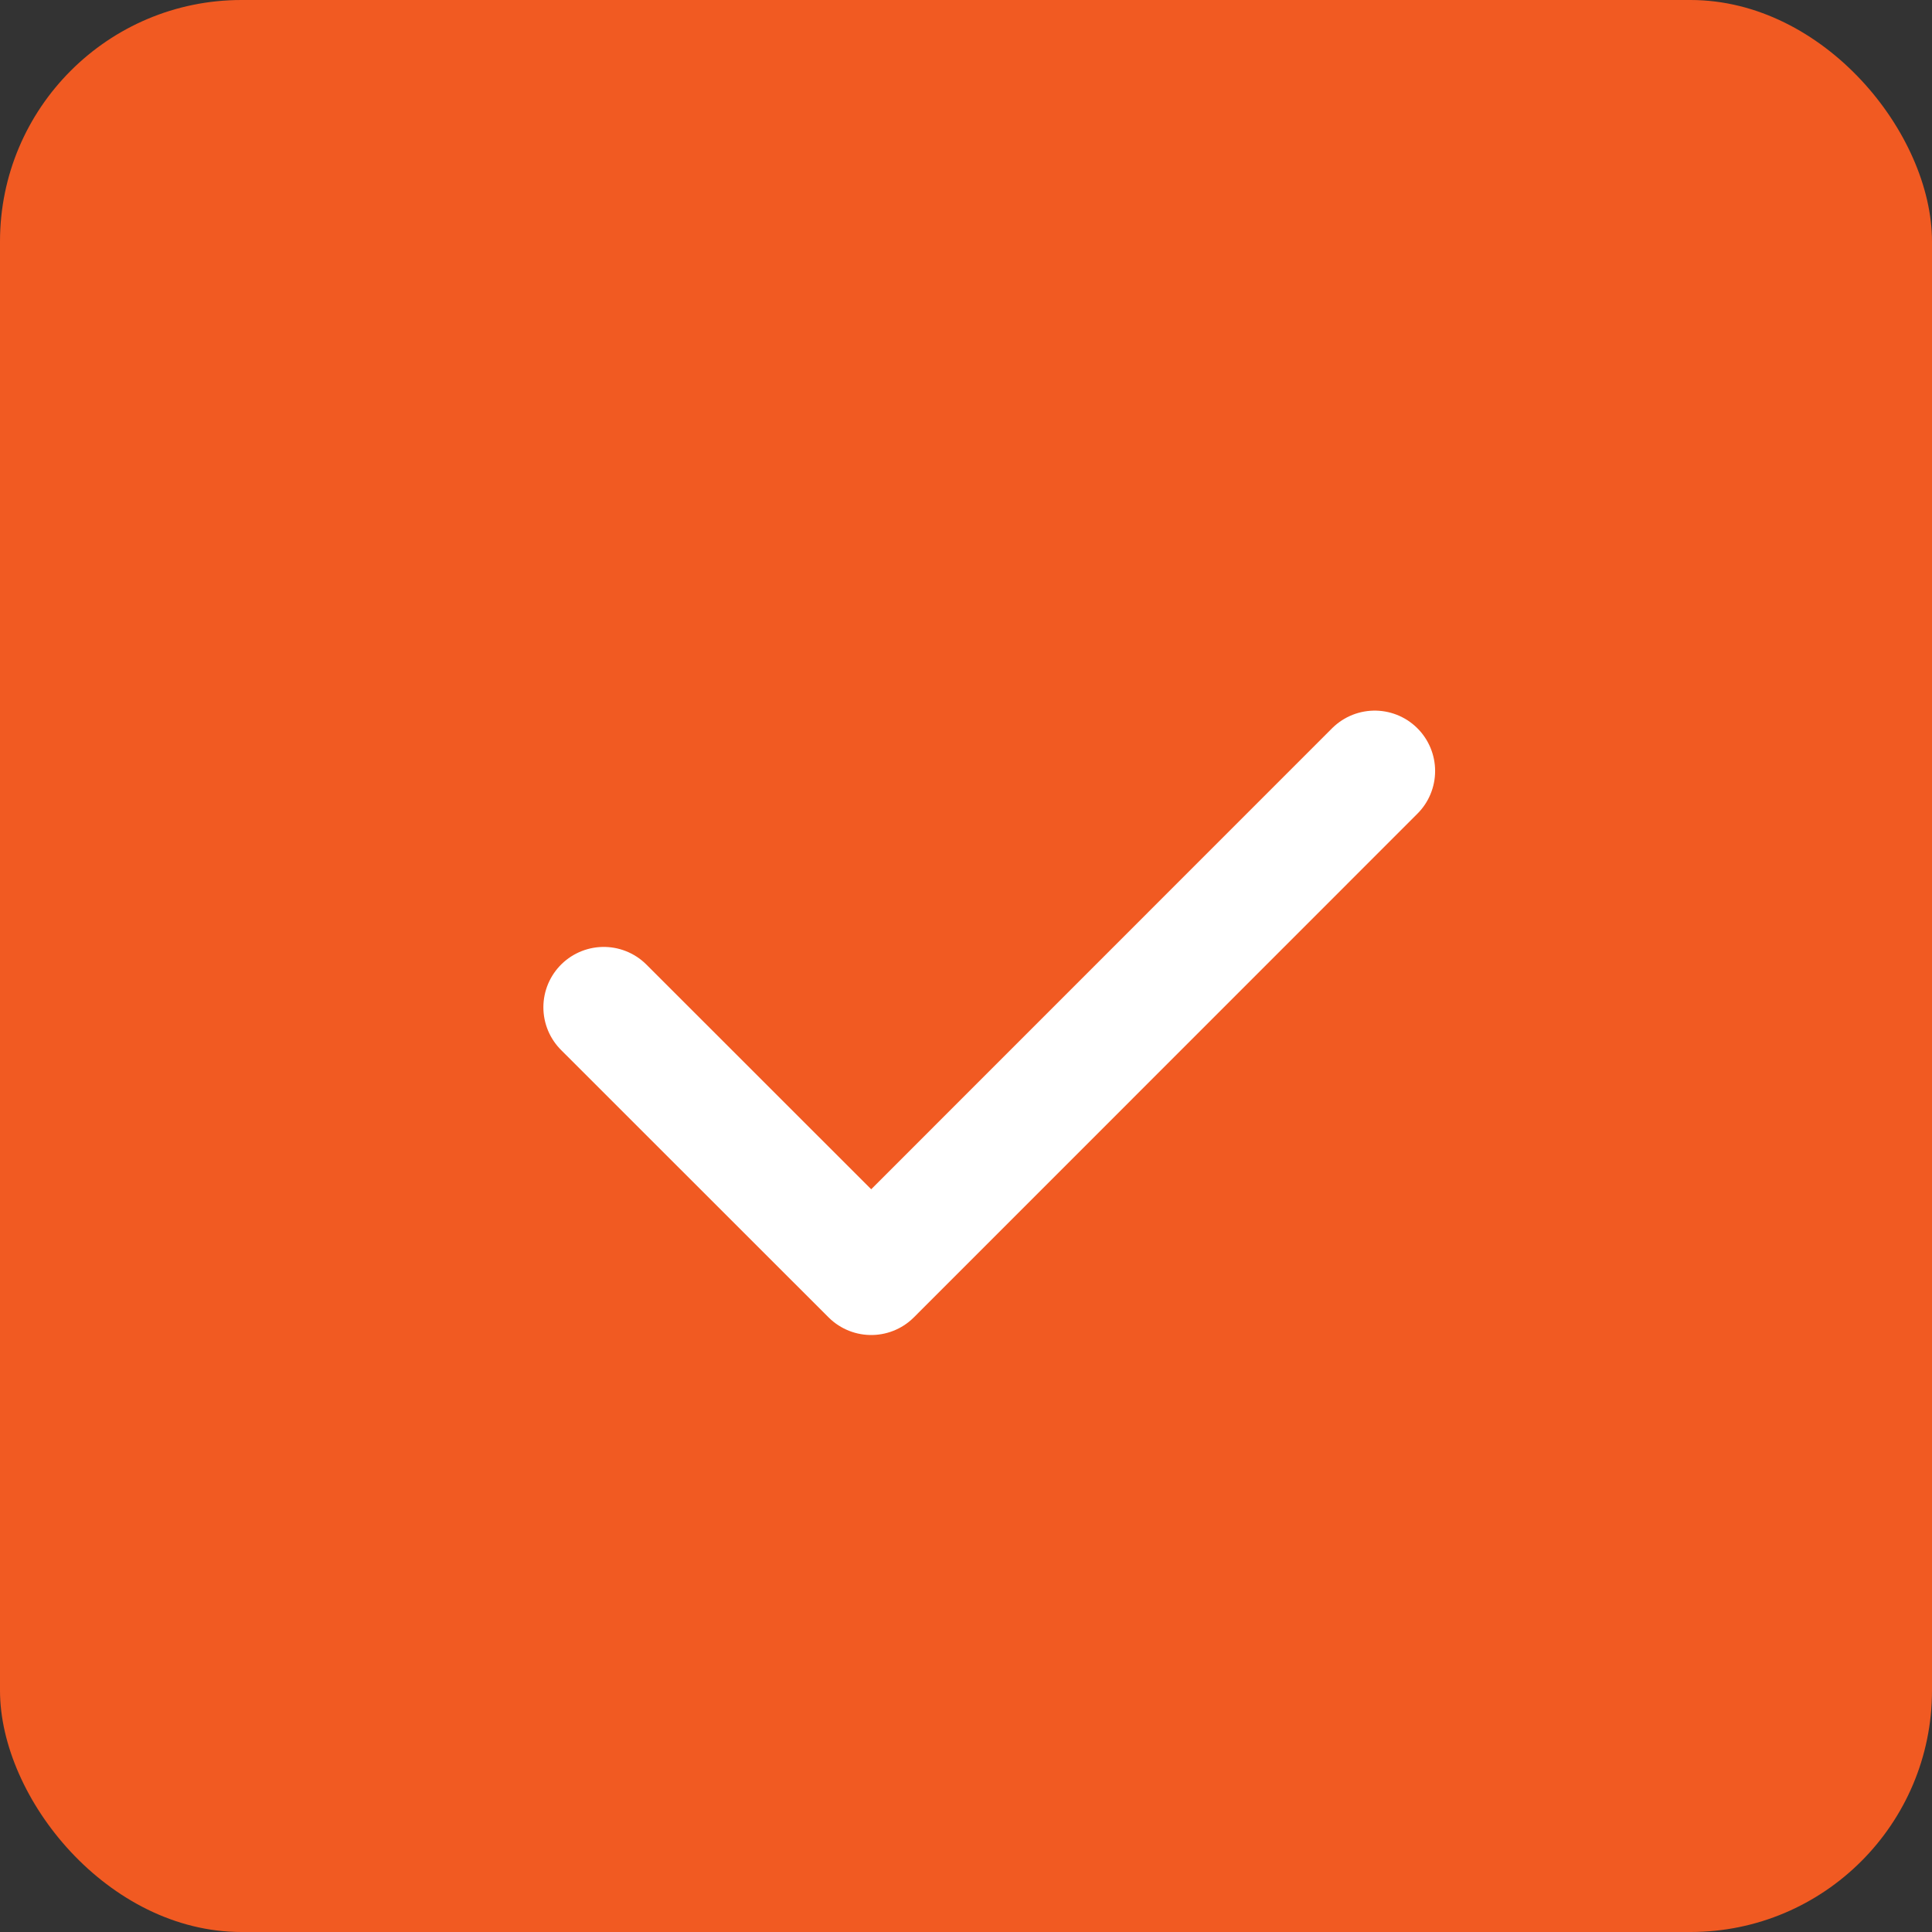 <svg xmlns="http://www.w3.org/2000/svg" width="16" height="16" fill="none" viewBox="0 0 16 16">
    <rect x="0" y="0" width="16" height="16" fill="#333333" stroke="none"/>
    <rect width="16" height="16" fill="#F15A22" rx="2"/>
    <path stroke="#fff" stroke-linecap="round" stroke-linejoin="round" d="M11.385 6.385l-4.17 4.171L5 8.342"/>
</svg>
